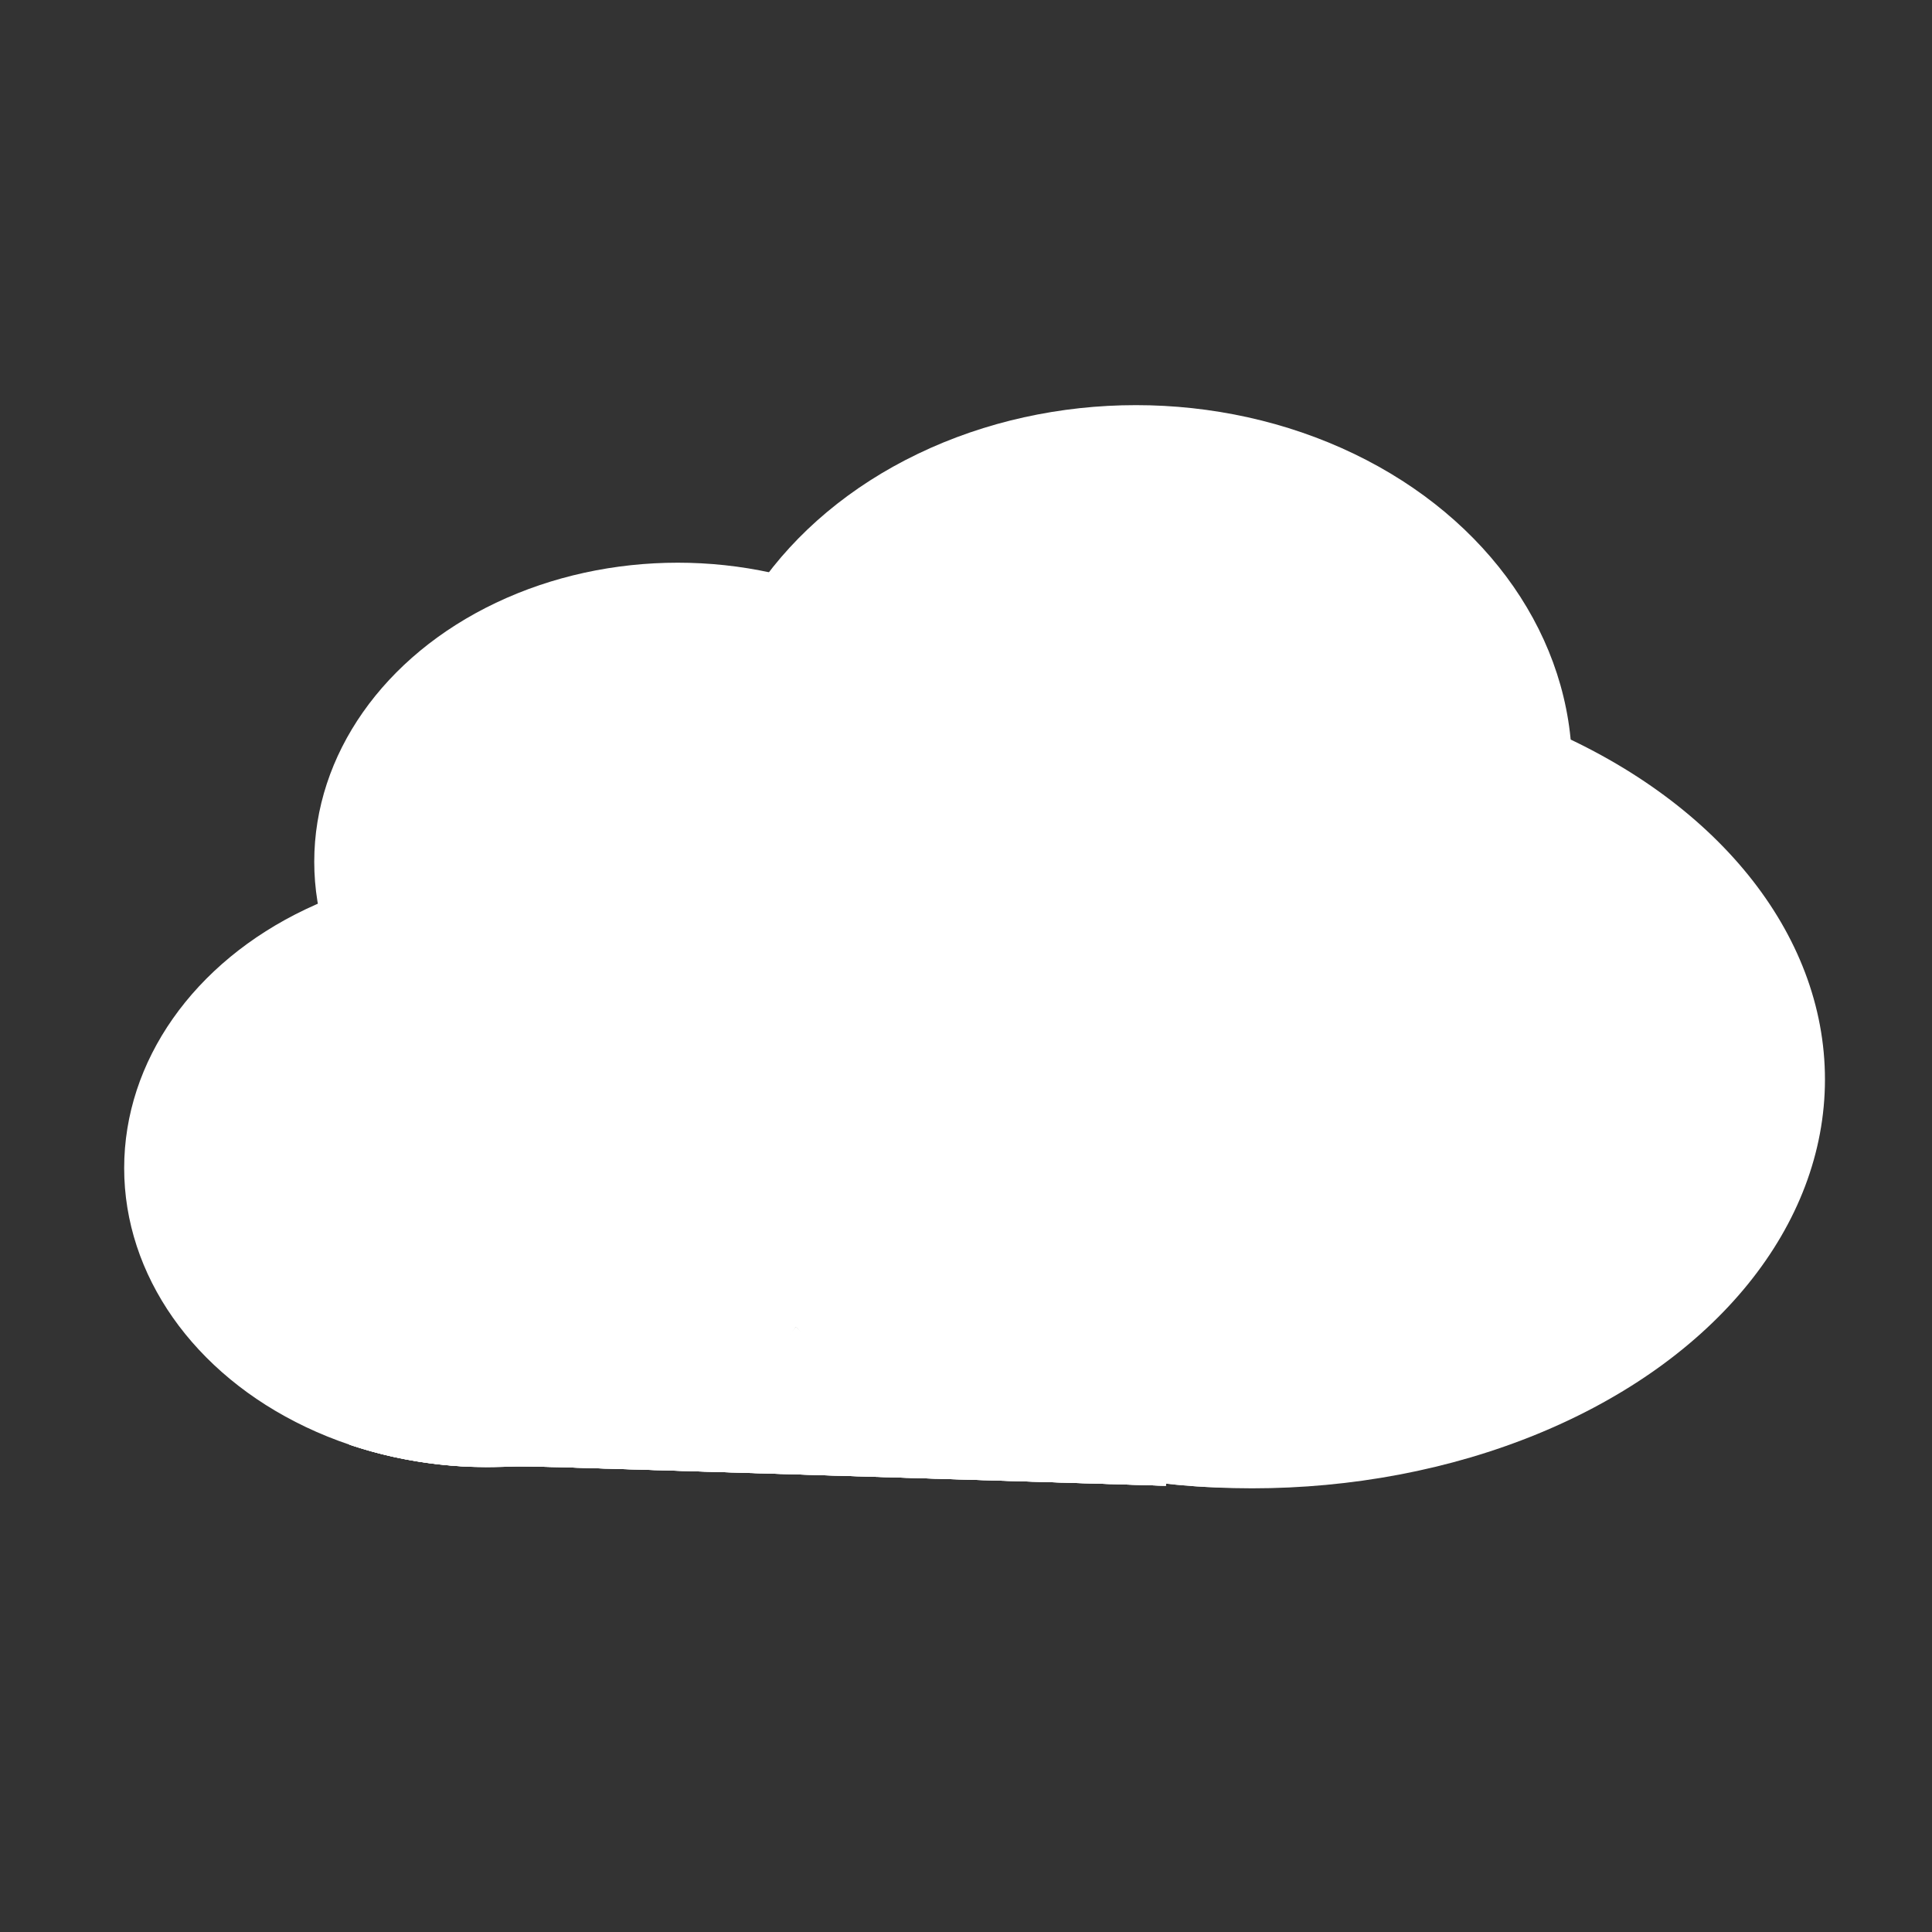 <svg xmlns="http://www.w3.org/2000/svg" xmlns:svg="http://www.w3.org/2000/svg" xmlns:xlink="http://www.w3.org/1999/xlink" id="SVGRoot" width="300" height="300" version="1.1" viewBox="0 0 300 300"><rect x="0" y="0" width="300" height="300" fill="#333333" stroke="none"/><defs id="defs1537"><clipPath id="clipPath990" clipPathUnits="userSpaceOnUse"><use id="use992" width="100%" height="100%" x="0" y="0" xlink:href="#g986"/></clipPath></defs><g id="layer1"><g id="g988" clip-path="url(#clipPath990)" transform="matrix(1.821,0,0,1.821,-77.232,-76.289)"><g id="g986"><ellipse style="fill:#fff;fill-opacity:1" id="path849" cx="84" cy="141.5" rx="31" ry="25.5"/><ellipse style="fill:#fff;fill-opacity:1" id="path849-3" cx="100.208" cy="115.376" rx="31" ry="25.5"/><ellipse style="fill:#fff;fill-opacity:1;stroke-width:1.207" id="path849-6" cx="139.276" cy="107.421" rx="37.187" ry="30.98"/><ellipse style="fill:#fff;fill-opacity:1;stroke-width:1.468" id="path849-7" cx="149.175" cy="133.937" rx="48.854" ry="34.869"/><path style="fill:none;fill-rule:evenodd;stroke:#fff;stroke-width:1px;stroke-linecap:butt;stroke-linejoin:miter;stroke-opacity:1" id="path942" d="m 79.879,166.199 66.733,2.033"/><path style="fill:#fff;fill-opacity:1;stroke:#fff;stroke-width:.088;stroke-opacity:1" id="path944" d="m 114.151,166.984 c -11.376,-0.355 -21.12,-0.651 -21.655,-0.657 l -0.972,-0.011 1.326,-0.335 c 2.539,-0.641 4.535,-1.348 6.654,-2.356 3.953,-1.88 7.615,-4.667 10.114,-7.696 l 0.666,-0.807 1.006,0.881 c 6.102,5.347 14.257,9.246 23.722,11.342 l 1.326,0.294 -0.751,-0.005 c -0.413,-0.003 -10.059,-0.296 -21.434,-0.651 z"/><path style="fill:#fff;fill-opacity:1;stroke:#fff;stroke-width:.031;stroke-opacity:1" id="path972" d="m 130.153,168.219 c -6.308,-0.194 -13.592,-0.418 -16.188,-0.497 -2.595,-0.079 -9.788,-0.299 -15.984,-0.488 -10.009,-0.306 -11.328,-0.341 -11.828,-0.311 -0.309,0.018 -1.034,0.042 -1.609,0.052 -4.014,0.072 -8.206,-0.555 -11.977,-1.791 L 72.231,165.075 V 151.687 138.299 h 34.797 34.797 v 15.141 15.141 l -0.102,-0.004 c -0.056,-0.002 -5.263,-0.163 -11.57,-0.357 z m 5.226,-0.846 c -0.01,-0.01 -0.037,-0.011 -0.06,-0.002 -0.025,0.01 -0.018,0.017 0.019,0.019 0.033,0.001 0.051,-0.006 0.041,-0.016 z m -0.14,-0.033 c -0.021,-0.009 -0.057,-0.009 -0.078,0 -0.021,0.009 -0.004,0.016 0.039,0.016 0.043,0 0.061,-0.007 0.039,-0.016 z m -0.141,-0.029 c -0.01,-0.01 -0.037,-0.011 -0.06,-0.002 -0.025,0.01 -0.018,0.017 0.019,0.019 0.033,0.001 0.051,-0.006 0.041,-0.016 z m -0.281,-0.062 c -0.01,-0.01 -0.037,-0.011 -0.06,-0.002 -0.025,0.01 -0.018,0.017 0.019,0.019 0.033,0.001 0.051,-0.006 0.041,-0.016 z m -0.281,-0.062 c -0.01,-0.01 -0.037,-0.011 -0.06,-0.002 -0.025,0.01 -0.018,0.017 0.019,0.019 0.033,0.001 0.051,-0.006 0.041,-0.016 z m -0.406,-0.094 c -0.01,-0.01 -0.037,-0.011 -0.06,-0.002 -0.025,0.01 -0.018,0.017 0.019,0.019 0.033,0.001 0.051,-0.006 0.041,-0.016 z m -41.57,-1.073 c 0.12,-0.032 0.198,-0.06 0.172,-0.061 -0.026,-10e-4 -0.145,0.024 -0.266,0.057 -0.12,0.032 -0.198,0.06 -0.172,0.061 0.026,10e-4 0.145,-0.024 0.266,-0.057 z m 0.32,-0.084 c -0.01,-0.01 -0.037,-0.011 -0.06,-0.002 -0.025,0.01 -0.018,0.017 0.019,0.019 0.033,0.001 0.051,-0.006 0.041,-0.016 z m 0.125,-0.031 c -0.01,-0.01 -0.037,-0.011 -0.06,-0.002 -0.025,0.01 -0.018,0.017 0.019,0.019 0.033,0.001 0.051,-0.006 0.041,-0.016 z m 0.125,-0.031 c -0.01,-0.01 -0.037,-0.011 -0.06,-0.002 -0.025,0.01 -0.018,0.017 0.019,0.019 0.033,0.001 0.051,-0.006 0.041,-0.016 z m 0.125,-0.031 c -0.01,-0.01 -0.037,-0.011 -0.06,-0.002 -0.025,0.01 -0.018,0.017 0.019,0.019 0.033,0.001 0.051,-0.006 0.041,-0.016 z m 0.219,-0.062 c -0.01,-0.01 -0.037,-0.011 -0.06,-0.002 -0.025,0.01 -0.018,0.017 0.019,0.019 0.033,0.001 0.051,-0.006 0.041,-0.016 z m 0.125,-0.031 c -0.01,-0.01 -0.037,-0.011 -0.06,-0.002 -0.025,0.01 -0.018,0.017 0.019,0.019 0.033,10e-4 0.051,-0.006 0.041,-0.016 z m 0.125,-0.031 c -0.01,-0.01 -0.037,-0.011 -0.06,-0.002 -0.025,0.01 -0.018,0.017 0.019,0.019 0.033,0.001 0.051,-0.006 0.041,-0.016 z m 0.219,-0.062 c -0.01,-0.01 -0.037,-0.011 -0.06,-0.002 -0.025,0.01 -0.018,0.017 0.019,0.019 0.033,0.001 0.051,-0.006 0.041,-0.016 z m 0.18,-0.044 c 0.039,-0.017 0.045,-0.027 0.016,-0.027 -0.026,0 -0.075,0.012 -0.109,0.027 -0.039,0.017 -0.045,0.027 -0.016,0.027 0.026,0 0.075,-0.012 0.109,-0.027 z m 0.163,-0.05 c -0.01,-0.01 -0.037,-0.011 -0.06,-0.002 -0.025,0.01 -0.018,0.017 0.019,0.019 0.033,10e-4 0.051,-0.006 0.041,-0.016 z m 0.312,-0.094 c -0.01,-0.01 -0.037,-0.011 -0.06,-0.002 -0.025,0.01 -0.018,0.017 0.019,0.019 0.033,0.001 0.051,-0.006 0.041,-0.016 z m 0.368,-0.106 c 0.039,-0.017 0.045,-0.027 0.016,-0.027 -0.026,0 -0.075,0.012 -0.109,0.027 -0.039,0.017 -0.045,0.027 -0.016,0.027 0.026,0 0.075,-0.012 0.109,-0.027 z m 0.791,-0.253 c 0.263,-0.088 0.473,-0.165 0.467,-0.171 -0.007,-0.007 -0.236,0.064 -0.51,0.157 -0.274,0.093 -0.484,0.17 -0.467,0.171 0.017,0.001 0.247,-0.069 0.51,-0.157 z m 0.743,-0.259 c 0.589,-0.204 2.187,-0.856 2.161,-0.882 -0.007,-0.007 -0.144,0.045 -0.306,0.116 -0.414,0.18 -1.157,0.476 -1.654,0.659 -0.382,0.141 -0.478,0.181 -0.433,0.181 0.008,0 0.113,-0.034 0.232,-0.075 z m 2.388,-0.972 c 0.077,-0.041 0.127,-0.075 0.109,-0.075 -0.017,0 -0.095,0.034 -0.172,0.075 -0.077,0.041 -0.127,0.075 -0.109,0.075 0.017,0 0.095,-0.034 0.172,-0.075 z m 0.344,-0.156 c 0.077,-0.041 0.127,-0.075 0.109,-0.075 -0.017,0 -0.095,0.034 -0.172,0.075 -0.077,0.041 -0.127,0.075 -0.109,0.075 0.017,0 0.095,-0.034 0.172,-0.075 z m 0.782,-0.375 c 0.292,-0.146 0.531,-0.273 0.531,-0.281 0,-0.014 -1.059,0.506 -1.091,0.535 -0.047,0.044 0.093,-0.02 0.56,-0.254 z m 1,-0.532 c 0,-0.009 -0.056,0.013 -0.125,0.048 -0.069,0.035 -0.125,0.071 -0.125,0.079 0,0.009 0.056,-0.013 0.125,-0.048 0.069,-0.035 0.125,-0.071 0.125,-0.079 z m 0.562,-0.313 c 0,-0.009 -0.028,-5.7e-4 -0.062,0.018 -0.034,0.018 -0.062,0.041 -0.062,0.049 0,0.009 0.028,5.7e-4 0.062,-0.018 0.034,-0.018 0.062,-0.041 0.062,-0.049 z m 18.094,-0.778 c 0,-0.008 -0.032,-0.03 -0.07,-0.049 -0.068,-0.033 -0.068,-0.032 -0.01,0.015 0.064,0.051 0.08,0.058 0.08,0.034 z m -0.281,-0.156 c 0,-0.008 -0.032,-0.03 -0.07,-0.049 -0.068,-0.033 -0.068,-0.032 -0.01,0.015 0.064,0.051 0.08,0.058 0.08,0.034 z m -0.281,-0.157 c 0,-0.008 -0.042,-0.037 -0.094,-0.063 -0.118,-0.061 -0.125,-0.034 -0.008,0.029 0.098,0.053 0.102,0.054 0.102,0.034 z m -0.281,-0.156 c 0,-0.008 -0.032,-0.03 -0.07,-0.049 -0.068,-0.033 -0.068,-0.032 -0.01,0.015 0.064,0.051 0.08,0.058 0.08,0.034 z m -0.219,-0.125 c 0,-0.008 -0.032,-0.03 -0.07,-0.049 -0.068,-0.033 -0.068,-0.032 -0.01,0.015 0.064,0.051 0.08,0.058 0.08,0.034 z m -0.219,-0.125 c 0,-0.008 -0.032,-0.03 -0.07,-0.049 -0.068,-0.033 -0.068,-0.032 -0.01,0.015 0.064,0.051 0.08,0.058 0.08,0.034 z m -0.156,-0.094 c 0,-0.008 -0.032,-0.03 -0.07,-0.049 -0.068,-0.033 -0.068,-0.032 -0.01,0.015 0.064,0.051 0.08,0.058 0.08,0.034 z m -0.375,-0.219 c 0,-0.008 -0.032,-0.03 -0.07,-0.049 -0.068,-0.033 -0.068,-0.032 -0.01,0.015 0.064,0.051 0.08,0.058 0.08,0.034 z m -0.216,-0.136 c -0.119,-0.084 -0.334,-0.206 -0.3,-0.17 0.038,0.039 0.337,0.226 0.359,0.225 0.009,-5.7e-4 -0.018,-0.025 -0.06,-0.054 z m -0.346,-0.208 c 0,-0.008 -0.032,-0.03 -0.07,-0.049 -0.068,-0.033 -0.068,-0.032 -0.01,0.015 0.064,0.051 0.08,0.058 0.08,0.034 z m -0.203,-0.129 c -0.08,-0.062 -0.172,-0.112 -0.172,-0.095 0,0.016 0.196,0.144 0.219,0.143 0.009,-2.5e-4 -0.013,-0.022 -0.047,-0.049 z m -0.264,-0.166 c -0.094,-0.073 -0.279,-0.179 -0.236,-0.136 0.042,0.042 0.276,0.196 0.296,0.196 0.009,-3.8e-4 -0.018,-0.027 -0.06,-0.059 z m -0.283,-0.17 c 0,-0.011 -0.238,-0.172 -0.422,-0.286 -0.172,-0.106 -0.034,0.006 0.187,0.153 0.22,0.145 0.235,0.154 0.235,0.134 z m -1,-0.66 c 0,-0.008 -0.109,-0.088 -0.242,-0.178 -1.345,-0.907 -3.077,-2.267 -4.347,-3.415 -0.23,-0.207 -0.478,-0.43 -0.551,-0.494 l -0.134,-0.117 -0.405,0.507 c -0.586,0.733 -1.05,1.252 -1.881,2.101 -0.404,0.412 -0.587,0.609 -0.408,0.438 0.812,-0.779 1.458,-1.475 2.215,-2.39 0.258,-0.311 0.476,-0.569 0.485,-0.573 0.009,-0.004 0.364,0.297 0.791,0.668 1.539,1.339 2.722,2.261 4.322,3.366 0.152,0.105 0.156,0.107 0.156,0.085 z m -9.027,-0.196 c 0.039,-0.05 0.038,-0.051 -0.012,-0.012 -0.03,0.024 -0.055,0.048 -0.055,0.055 0,0.026 0.026,0.009 0.067,-0.043 z m 0.264,-0.234 0.092,-0.102 -0.102,0.092 c -0.095,0.086 -0.116,0.111 -0.092,0.111 0.005,0 0.051,-0.046 0.102,-0.102 z m 0.311,-0.273 c 0.085,-0.086 0.147,-0.156 0.138,-0.156 -0.009,0 -0.085,0.07 -0.17,0.156 -0.085,0.086 -0.147,0.156 -0.138,0.156 0.009,0 0.085,-0.07 0.17,-0.156 z"/><path style="fill:#fff;fill-opacity:1;stroke:#fff;stroke-width:.031;stroke-opacity:1" id="path974" d="m 138.966,168.499 c -3.447,-0.111 -15.749,-0.488 -36.547,-1.121 -5.921,-0.18 -11.511,-0.352 -12.422,-0.381 -1.121,-0.036 -2.171,-0.05 -3.25,-0.043 -2.889,0.02 -4.304,0.013 -4.922,-0.026 -3.224,-0.204 -6.21,-0.761 -9.203,-1.716 l -0.375,-0.12 -0.008,-13.397 -0.008,-13.397 H 107.028 141.825 v 15.141 15.141 l -0.305,-0.004 c -0.168,-0.002 -1.317,-0.037 -2.555,-0.077 z m -29.137,-12.88 c 0.039,-0.05 0.038,-0.051 -0.012,-0.012 -0.03,0.024 -0.055,0.048 -0.055,0.055 0,0.026 0.026,0.009 0.067,-0.043 z m 0.324,-0.391 0.125,-0.147 0.265,0.222 0.265,0.222 -0.25,-0.237 c -0.138,-0.13 -0.262,-0.238 -0.277,-0.238 -0.028,-0.001 -0.051,0.025 -0.27,0.311 -0.137,0.179 -0.075,0.12 0.141,-0.133 z"/></g></g></g></svg>
